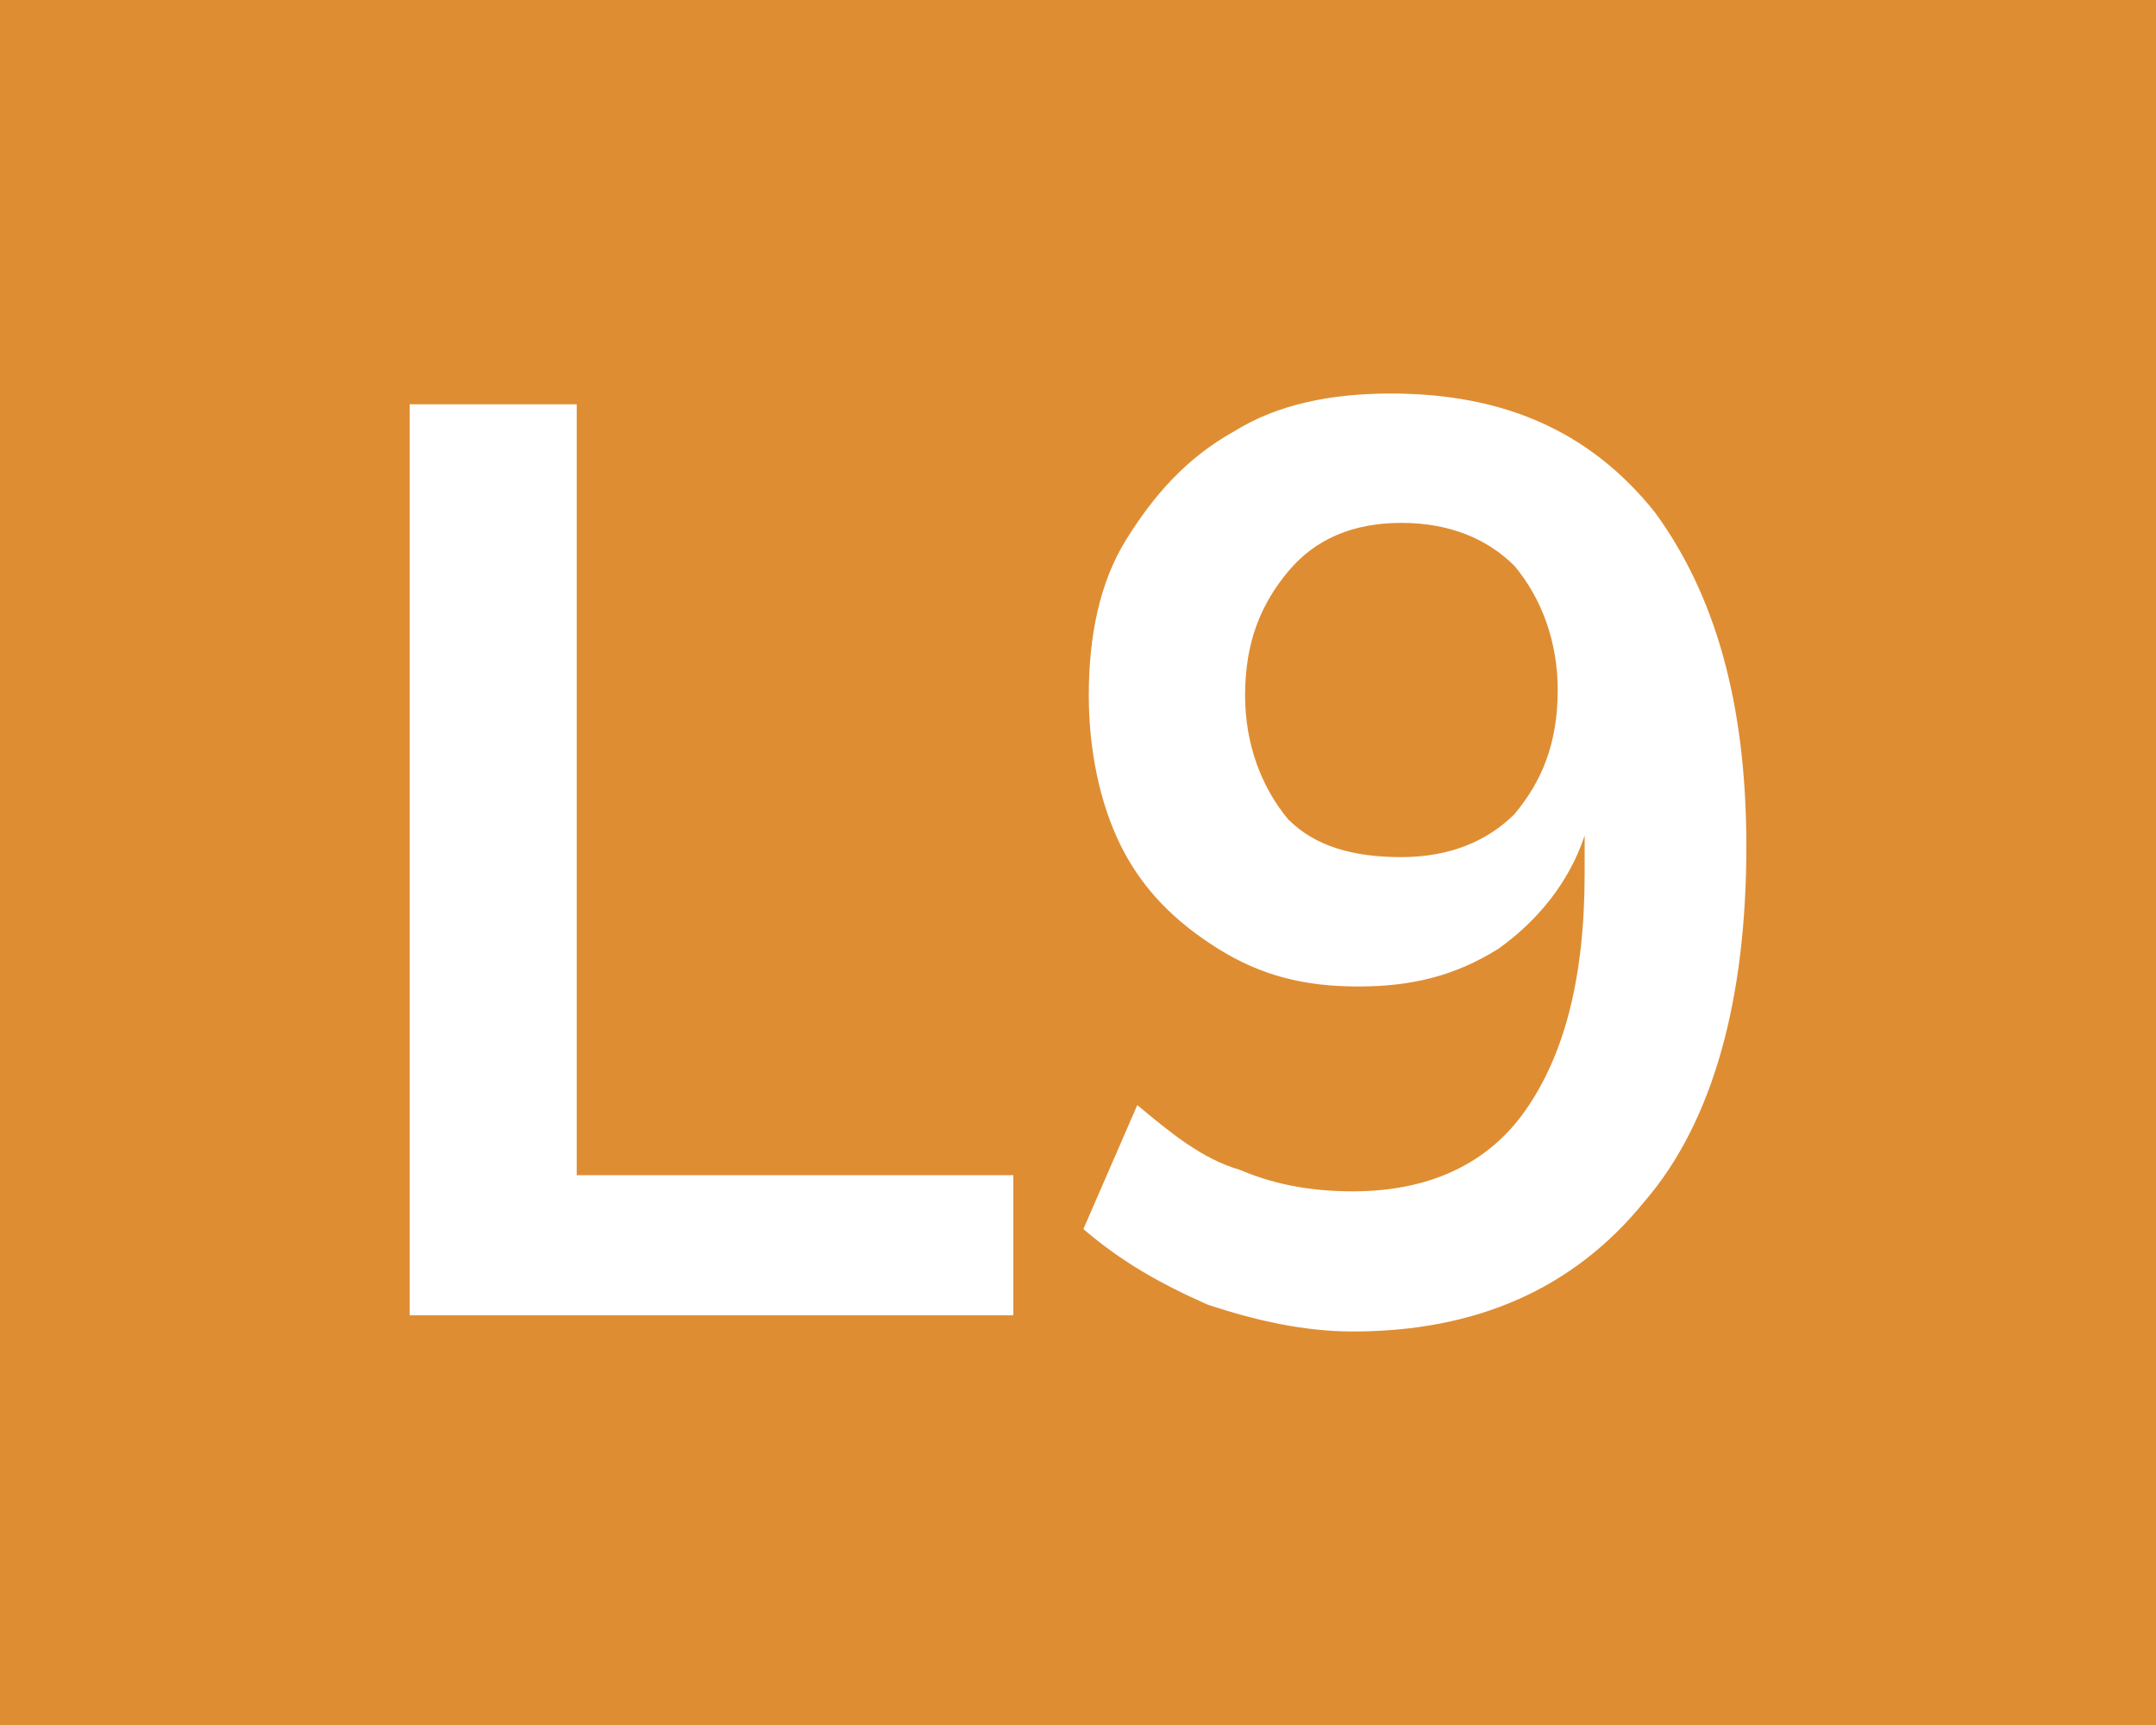 <?xml version="1.0" encoding="utf-8"?>
<!-- Generator: Adobe Illustrator 24.1.0, SVG Export Plug-In . SVG Version: 6.00 Build 0)  -->
<svg version="1.1" id="Capa_1" xmlns="http://www.w3.org/2000/svg" xmlns:xlink="http://www.w3.org/1999/xlink" x="0px" y="0px"
	 viewBox="0 0 40 32" style="enable-background:new 0 0 40 32;" xml:space="preserve">
<style type="text/css">
	.st0{fill:#DF8D33;}
	.st1{fill:#FFFFFF;}
</style>
<rect class="st0" width="40" height="32"/>
<path class="st1" d="M7.6,24.5V7.5h3.1v14.3h8.1v2.6H7.6z M25.1,24.7c-0.9,0-1.8-0.2-2.7-0.5c-0.9-0.4-1.6-0.8-2.3-1.4l1-2.3
	c0.6,0.5,1.2,1,1.9,1.2c0.7,0.3,1.4,0.4,2.1,0.4c1.4,0,2.5-0.5,3.2-1.5s1.1-2.4,1.1-4.4v-0.7c-0.3,0.9-0.9,1.6-1.6,2.1
	c-0.8,0.5-1.6,0.7-2.6,0.7c-1,0-1.8-0.2-2.6-0.7c-0.8-0.5-1.4-1.1-1.8-1.9c-0.4-0.8-0.6-1.8-0.6-2.8c0-1.1,0.2-2.1,0.7-2.9
	c0.5-0.8,1.1-1.5,2-2c0.8-0.5,1.8-0.7,2.9-0.7c2.1,0,3.7,0.7,4.9,2.2c1.1,1.5,1.7,3.5,1.7,6.2c0,2.8-0.6,5.1-1.9,6.6
	C29.2,23.9,27.4,24.7,25.1,24.7z M26,15.9c0.9,0,1.6-0.3,2.1-0.8c0.5-0.6,0.8-1.3,0.8-2.3c0-0.9-0.3-1.7-0.8-2.3
	C27.6,10,26.9,9.7,26,9.7c-0.9,0-1.6,0.3-2.1,0.9c-0.5,0.6-0.8,1.3-0.8,2.3c0,0.9,0.3,1.7,0.8,2.3C24.4,15.7,25.1,15.9,26,15.9z"/>
</svg>
